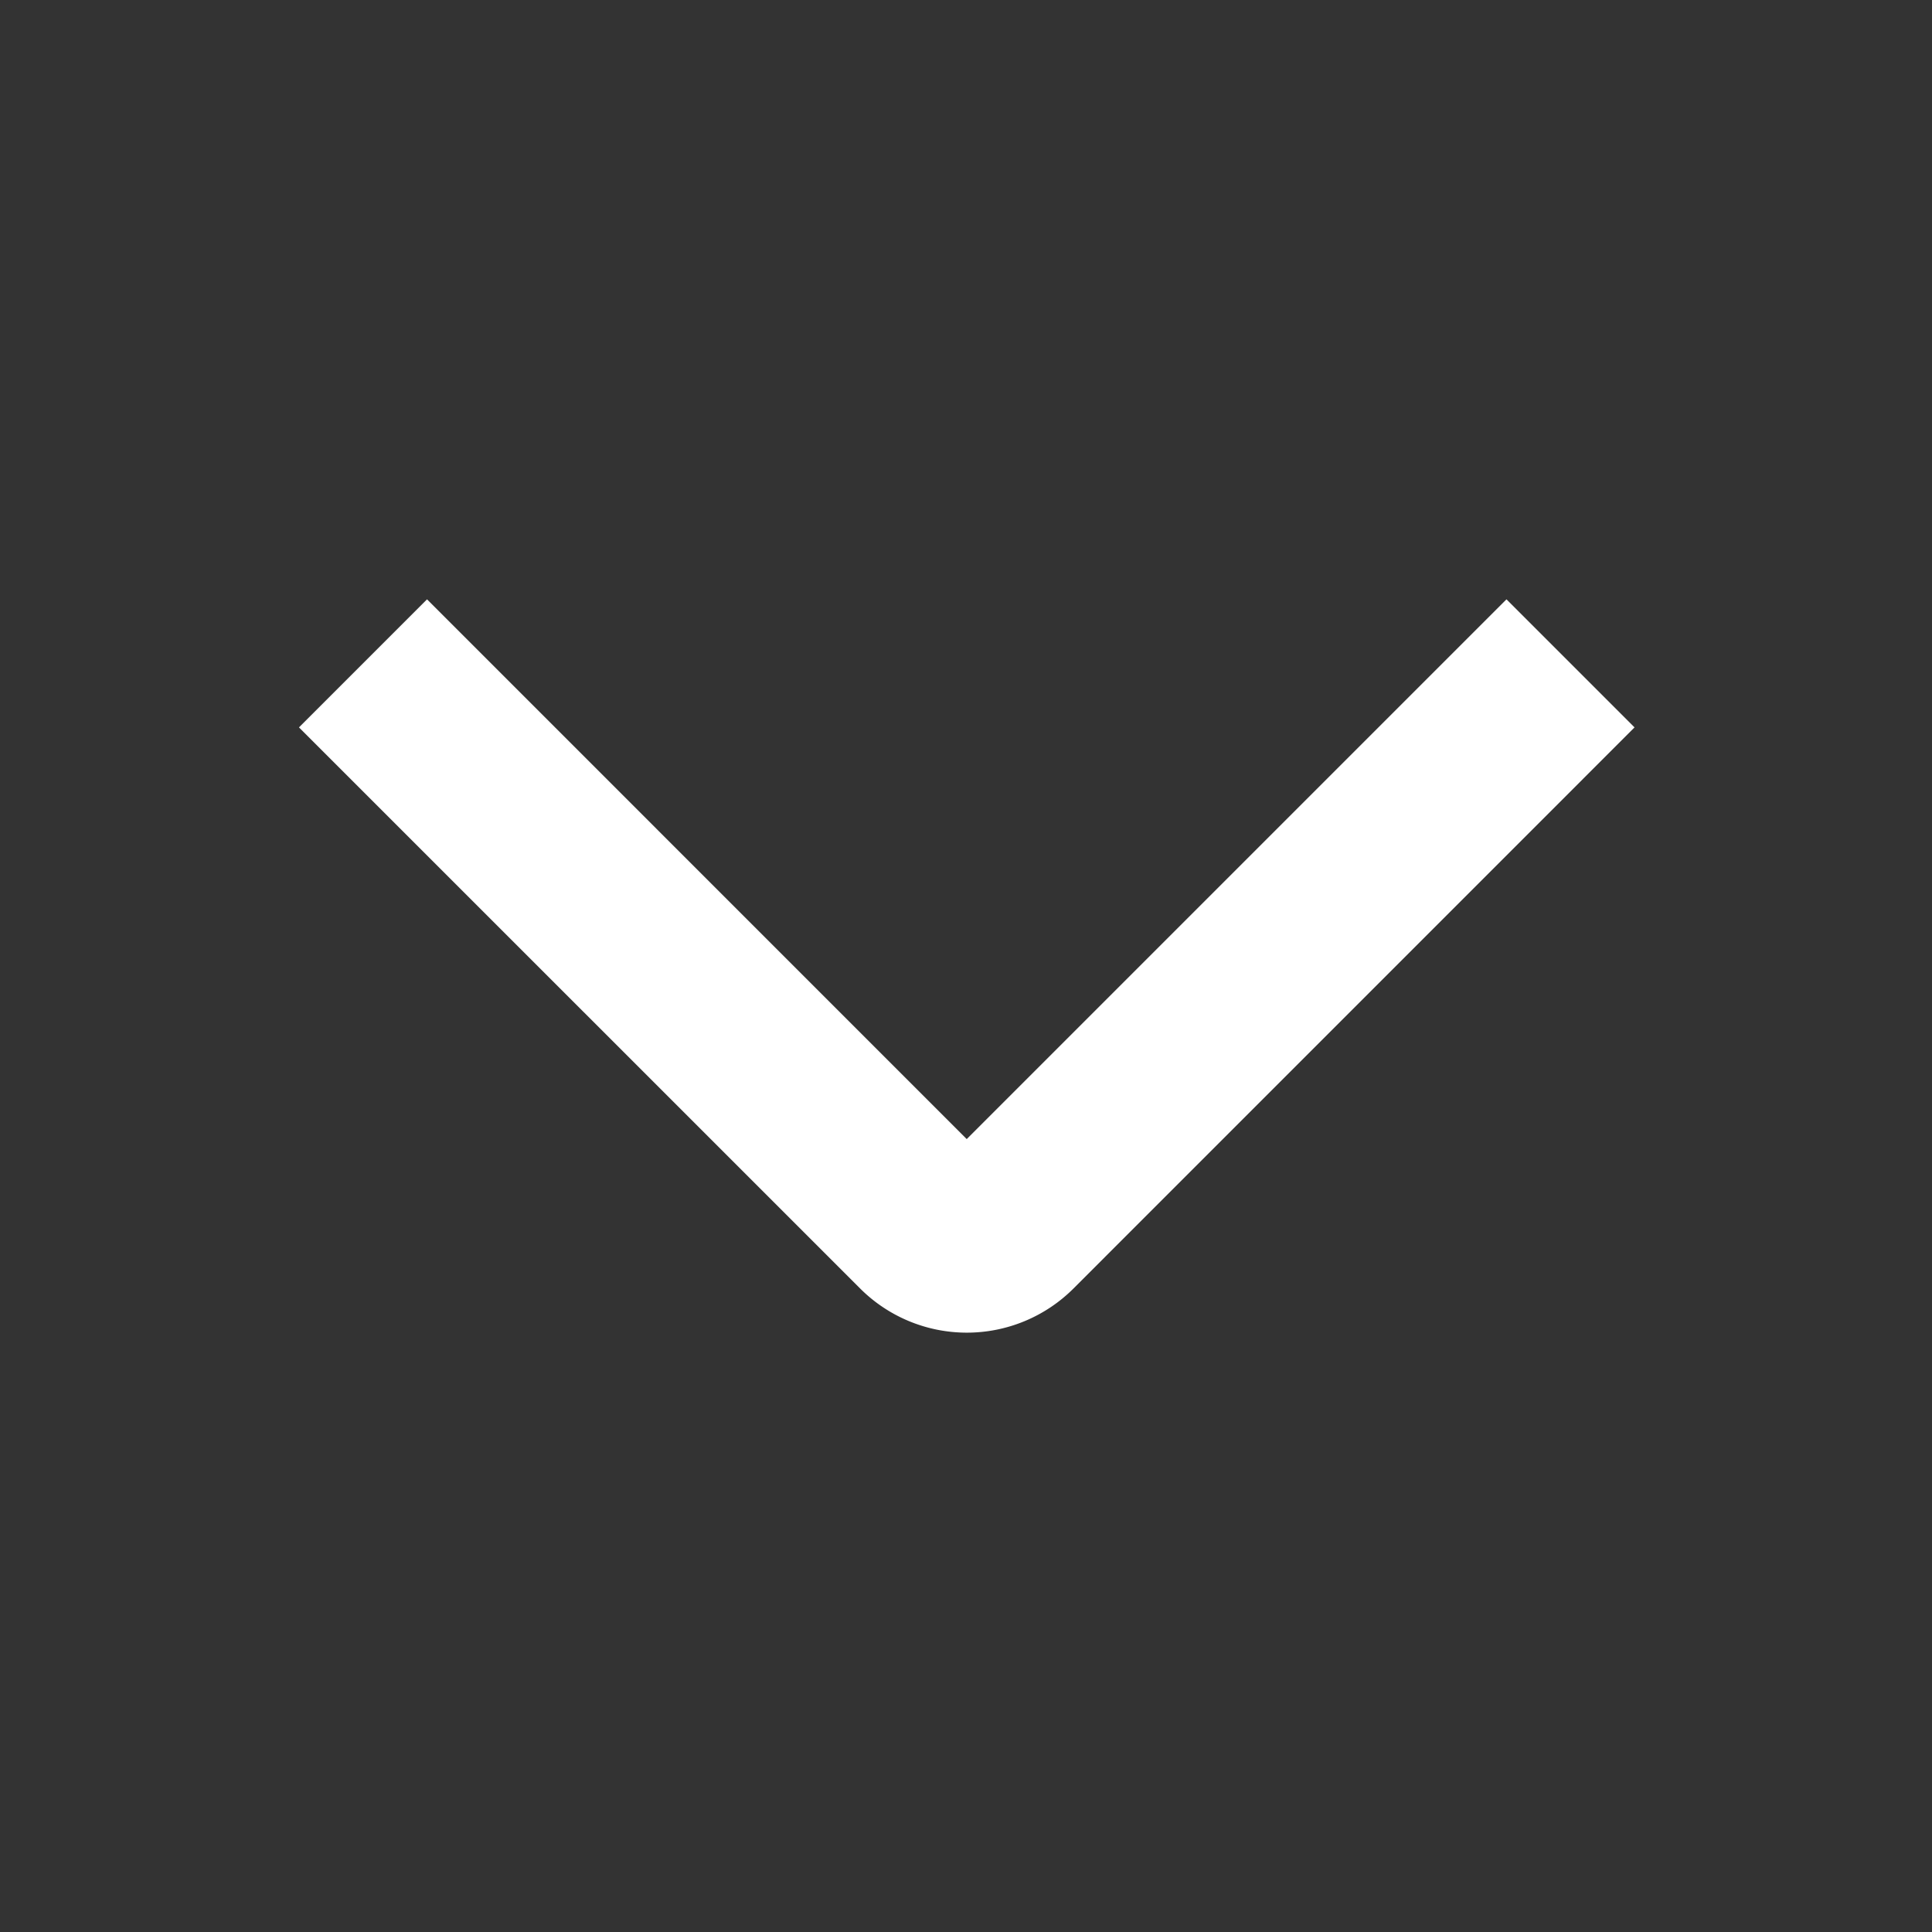<svg t="1695796613060" class="icon" viewBox="0 0 1024 1024" version="1.1" xmlns="http://www.w3.org/2000/svg" p-id="4853" width="200" height="200"><rect x="0" y="0" width="1024" height="1024" fill="#333333" stroke="none"/><path d="M158.464 385.536l297.408 297.376a80 80 0 0 0 113.12 0l297.344-297.376-67.872-67.872-286.08 286.08-286.048-286.08-67.872 67.872z" fill="#ffffff" p-id="4854"></path></svg>